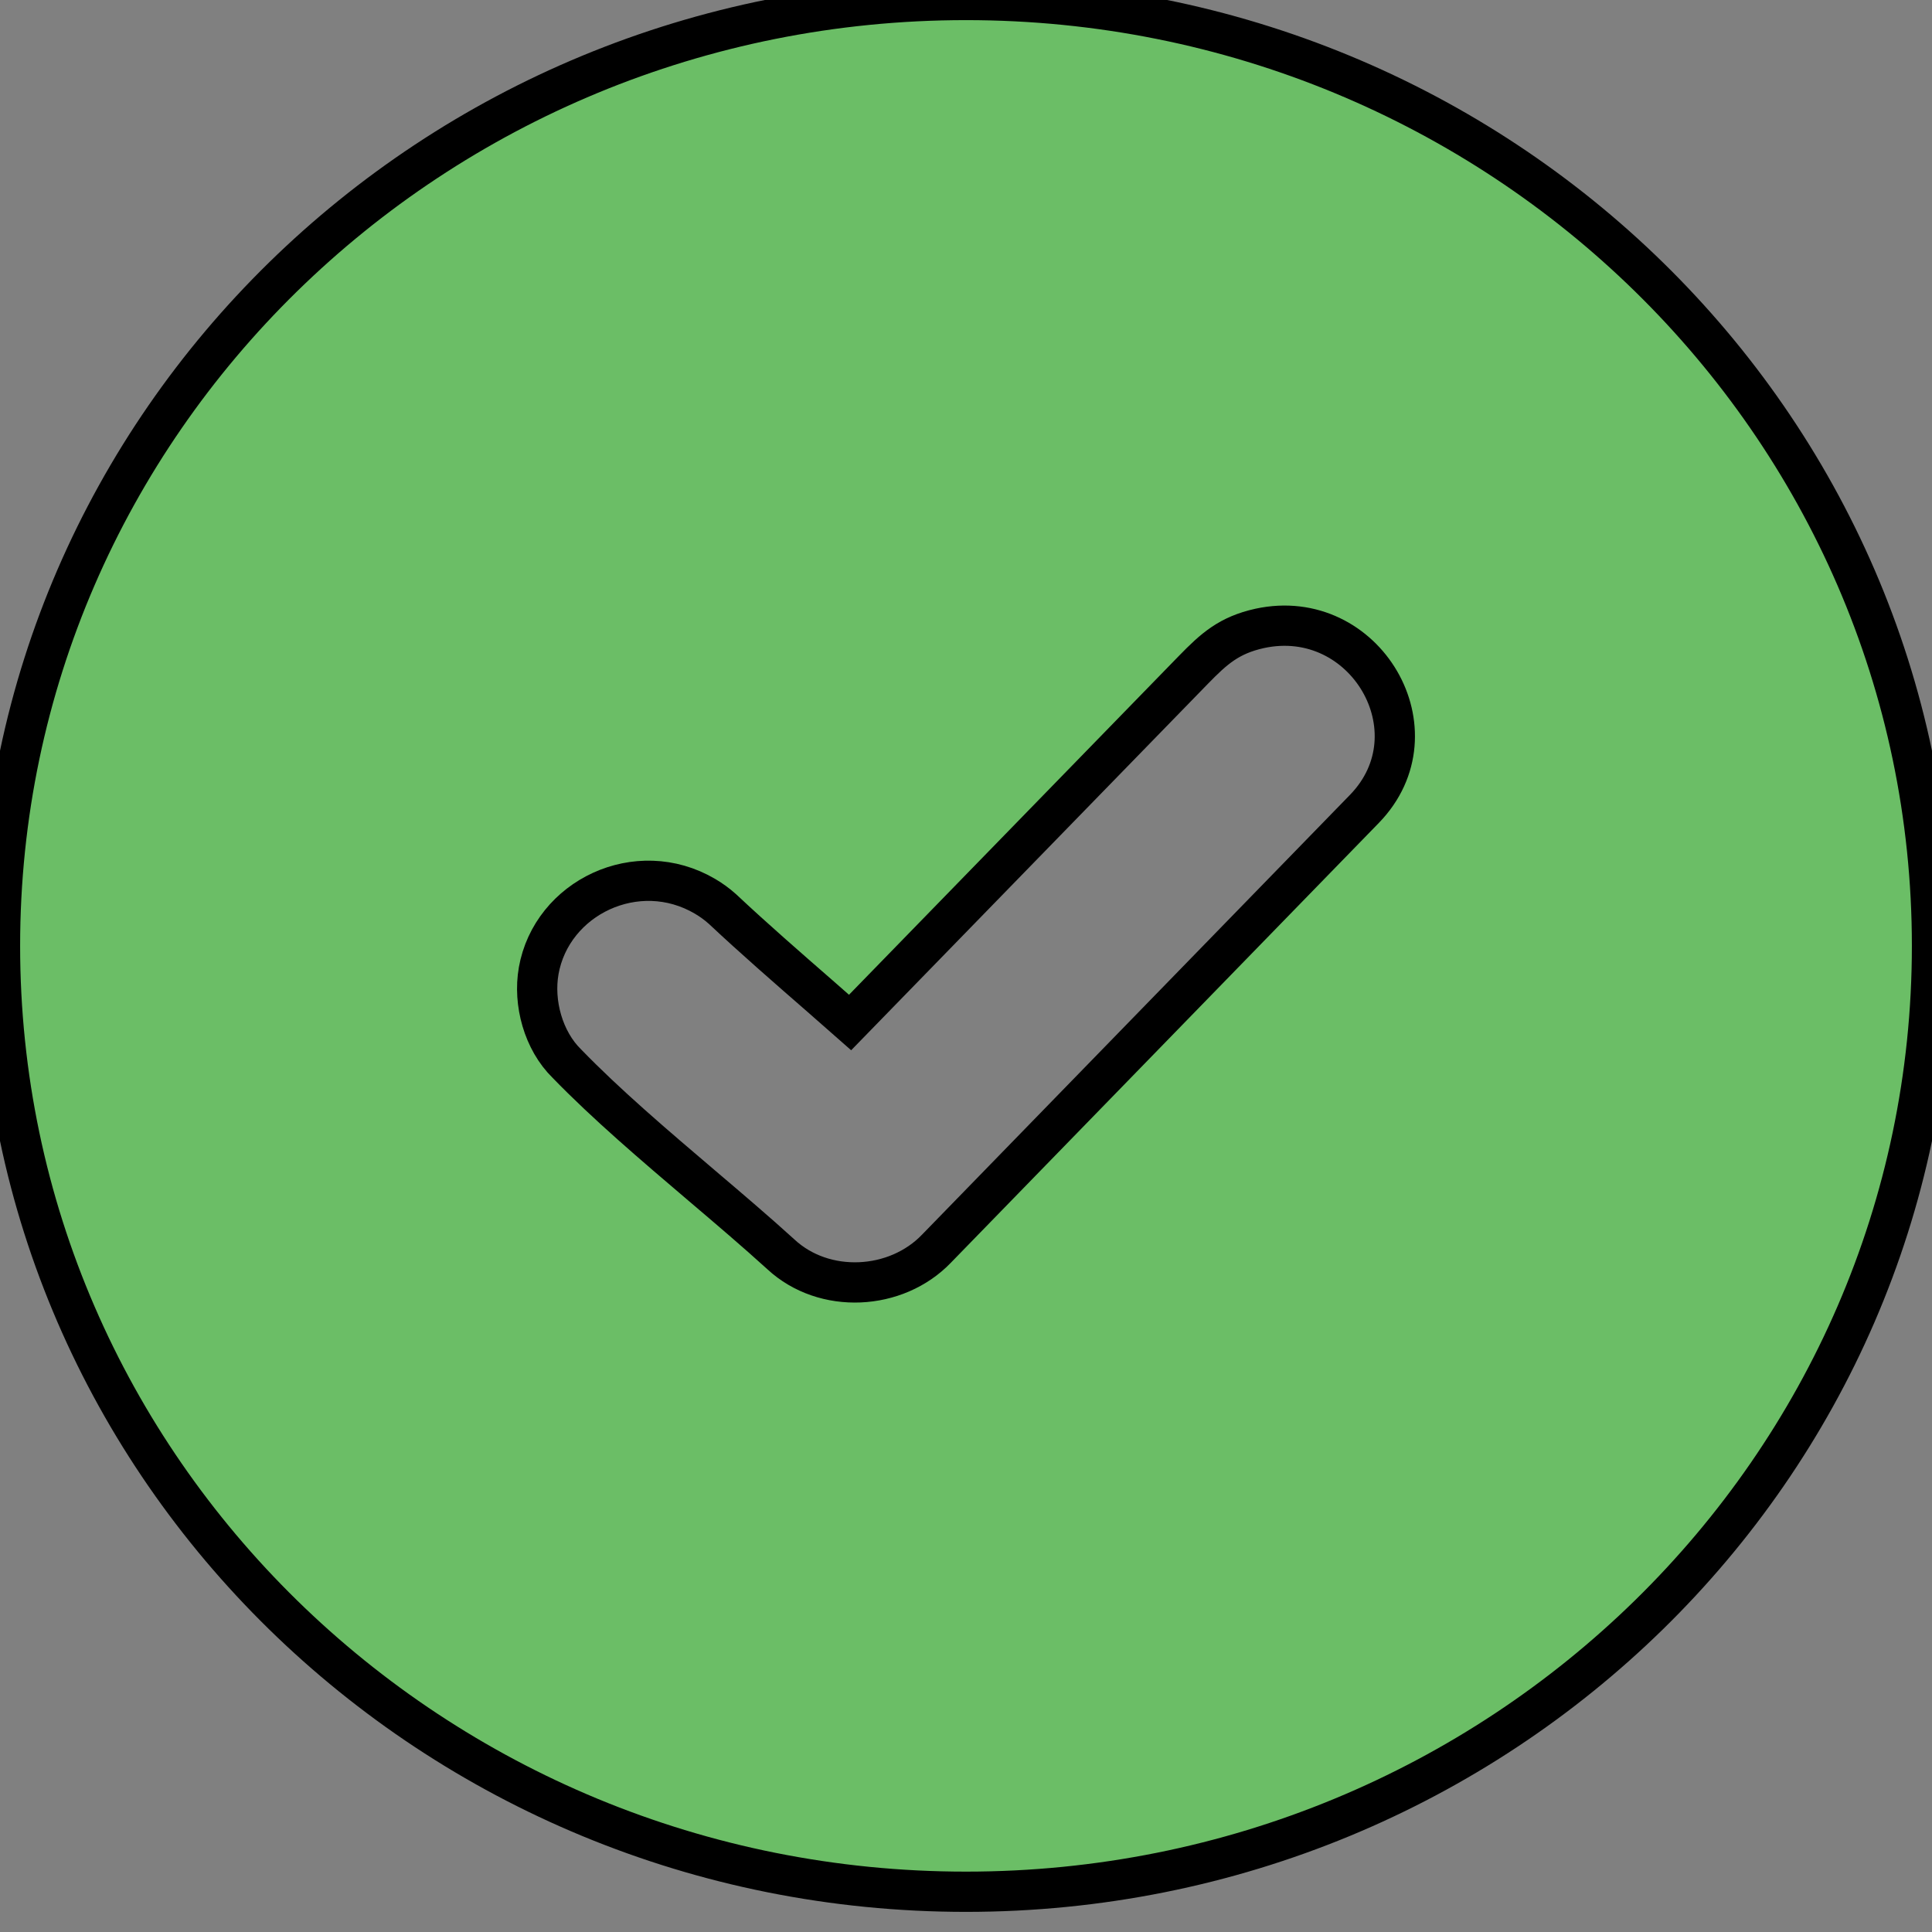 <svg width="48" height="48" xmlns="http://www.w3.org/2000/svg" xml:space="preserve" enable-background="new 0 0 96 96" version="1.1">

 <rect width="100%" height="100%" fill="#808080" stroke="none"/>

 <g>
  <title>Layer 1</title>
  <g stroke="null" id="svg_1">
   <path stroke="null" id="svg_2" d="m24,0c13.255,0 24,10.521 24,23.5s-10.745,23.5 -24,23.5s-24,-10.521 -24,-23.5s10.745,-23.5 24,-23.5l0,0zm-10.618,24.125c0.322,-1.828 2.453,-2.846 4.135,-1.856c0.152,0.089 0.298,0.195 0.433,0.316l0.013,0.012c0.754,0.708 1.6,1.445 2.438,2.175l0.719,0.632l8.531,-8.763c0.509,-0.522 0.882,-0.86 1.647,-1.029c2.618,-0.565 4.458,2.567 2.603,4.482l-10.633,10.927c-1.002,1.046 -2.792,1.142 -3.868,0.142c-0.617,-0.561 -1.288,-1.132 -1.966,-1.708c-1.175,-1 -2.373,-2.02 -3.35,-3.029c-0.587,-0.574 -0.84,-1.513 -0.701,-2.303l0,0z" fill="#6BBE66" clip-rule="evenodd" fill-rule="evenodd"/>
  </g>
  <path stroke="#000" id="svg_3" d="m356.215,7.241l0.569,0l0.176,-110.77l0.176,110.77l0.569,0l-0.46,68.459l0.176,110.77l-0.46,-68.461l-0.46,68.461l0.176,-110.77l-0.46,-68.459z" fill="#fff"/>
 </g>
</svg>